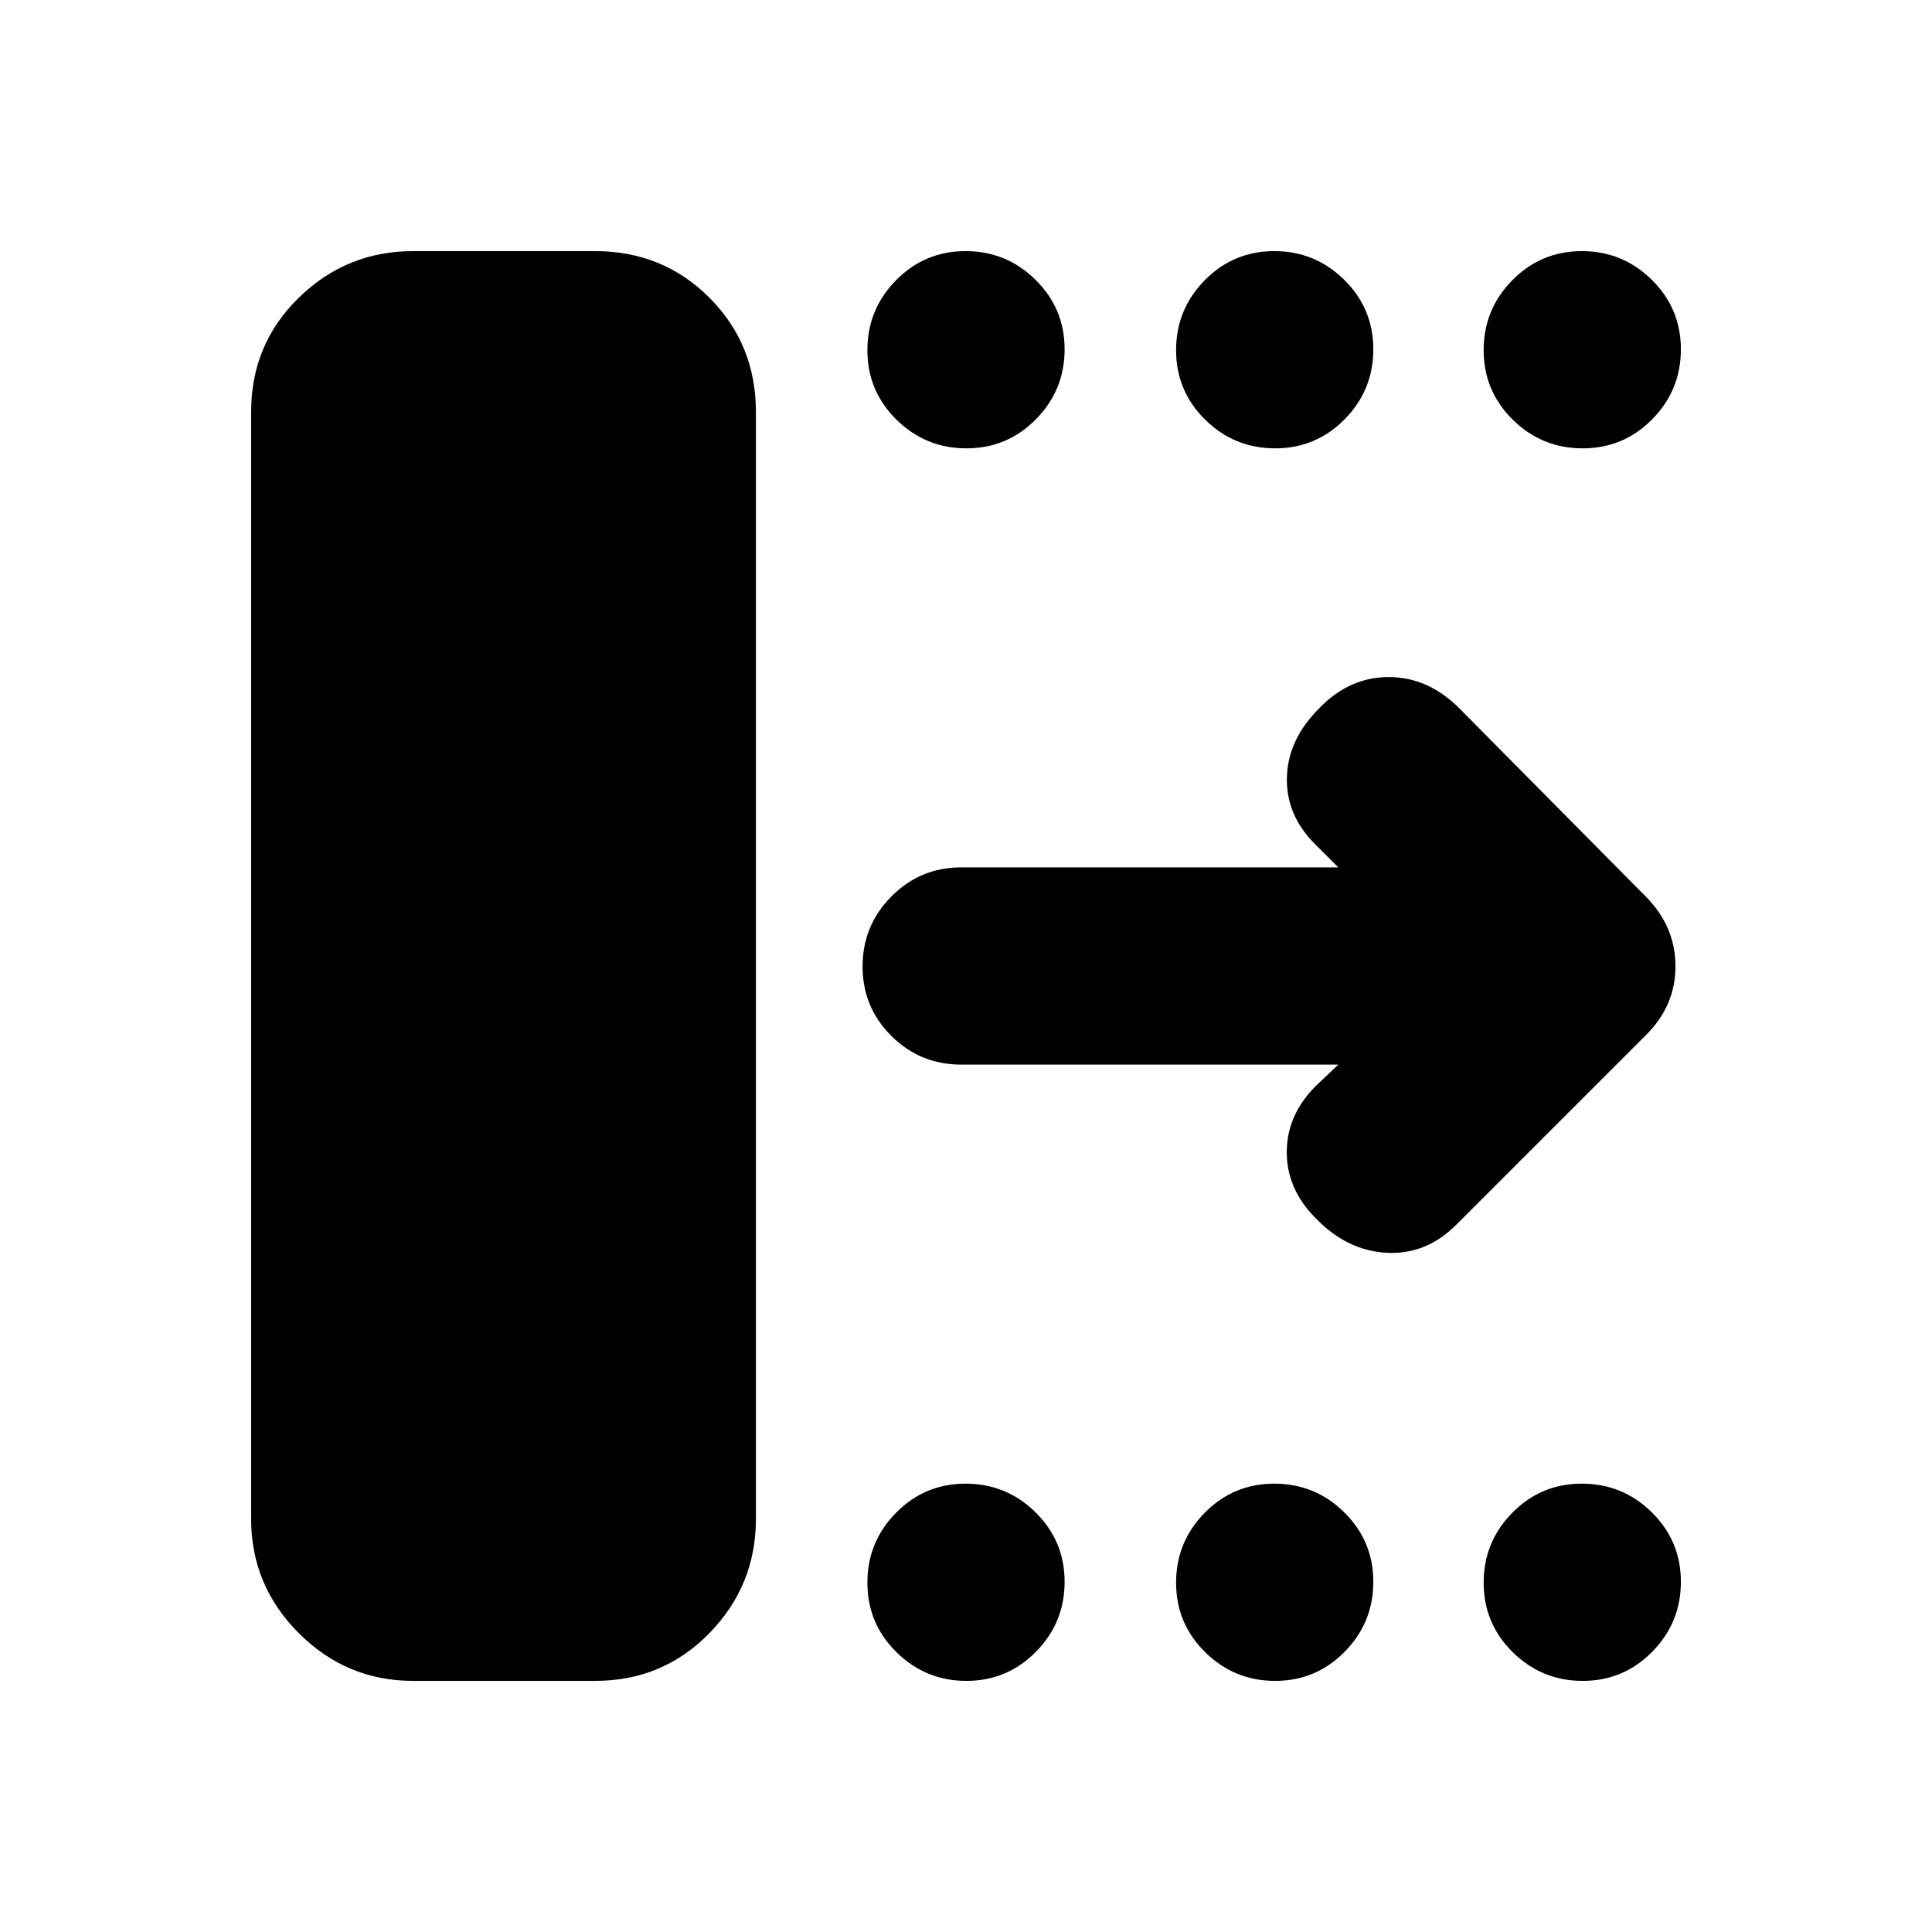<svg xmlns="http://www.w3.org/2000/svg" height="20" viewBox="0 -960 960 960" width="20"><path d="M124.78-205.26V-755.3q0-33.66 23.7-56.79 23.69-23.13 56.78-23.13h90.44q33.65 0 56.78 23.13 23.13 23.13 23.13 56.79v550.04q0 33.09-23.13 56.78-23.13 23.7-56.78 23.7h-90.44q-33.09 0-56.78-23.7-23.7-23.69-23.7-56.78ZM665-431H477.61q-20.39 0-34.69-14.25-14.31-14.24-14.31-34.54 0-20.3 14.31-34.75Q457.22-529 477.61-529H665l-11.65-11.65q-14.39-14.39-13.89-33.13.5-18.74 16.02-34.26 14.96-15.53 34.54-15.53 19.59 0 35.11 15.53l92.68 93.57q14.71 14.82 14.71 34.65 0 19.84-14.95 34.43l-94 94q-14.96 14.96-34.61 13.89-19.66-1.06-35.18-17.15-14.39-14.39-14.39-32.85t14.39-32.85L665-431ZM480.21-737.22q-20.3 0-34.75-14.24Q431-765.71 431-786.01q0-20.29 14.25-34.75 14.24-14.46 34.54-14.46 20.3 0 34.75 14.25Q529-806.73 529-786.43q0 20.3-14.25 34.76-14.24 14.45-34.54 14.45Zm153.39 0q-20.3 0-34.75-14.24-14.46-14.25-14.46-34.55 0-20.29 14.25-34.75 14.24-14.46 34.54-14.46 20.3 0 34.76 14.25 14.45 14.24 14.45 34.54 0 20.3-14.24 34.76-14.25 14.45-34.55 14.45Zm152.83 0q-20.3 0-34.76-14.24-14.45-14.25-14.45-34.55 0-20.29 14.24-34.75 14.25-14.46 34.55-14.46 20.29 0 34.75 14.25 14.46 14.24 14.46 34.54 0 20.3-14.25 34.76-14.24 14.45-34.54 14.45ZM480.21-124.78q-20.3 0-34.75-14.25Q431-153.27 431-173.57q0-20.3 14.25-34.76 14.24-14.45 34.54-14.45 20.3 0 34.75 14.24Q529-194.29 529-173.99q0 20.29-14.25 34.75-14.24 14.46-34.54 14.46Zm153.39 0q-20.3 0-34.75-14.25-14.46-14.24-14.46-34.54 0-20.3 14.25-34.76 14.24-14.45 34.54-14.45 20.3 0 34.76 14.24 14.45 14.25 14.45 34.55 0 20.29-14.24 34.75-14.25 14.46-34.55 14.46Zm152.83 0q-20.3 0-34.76-14.25-14.45-14.24-14.45-34.54 0-20.3 14.24-34.76 14.25-14.45 34.55-14.45 20.29 0 34.75 14.24 14.46 14.25 14.46 34.55 0 20.29-14.25 34.75-14.24 14.46-34.54 14.46Z"/></svg>